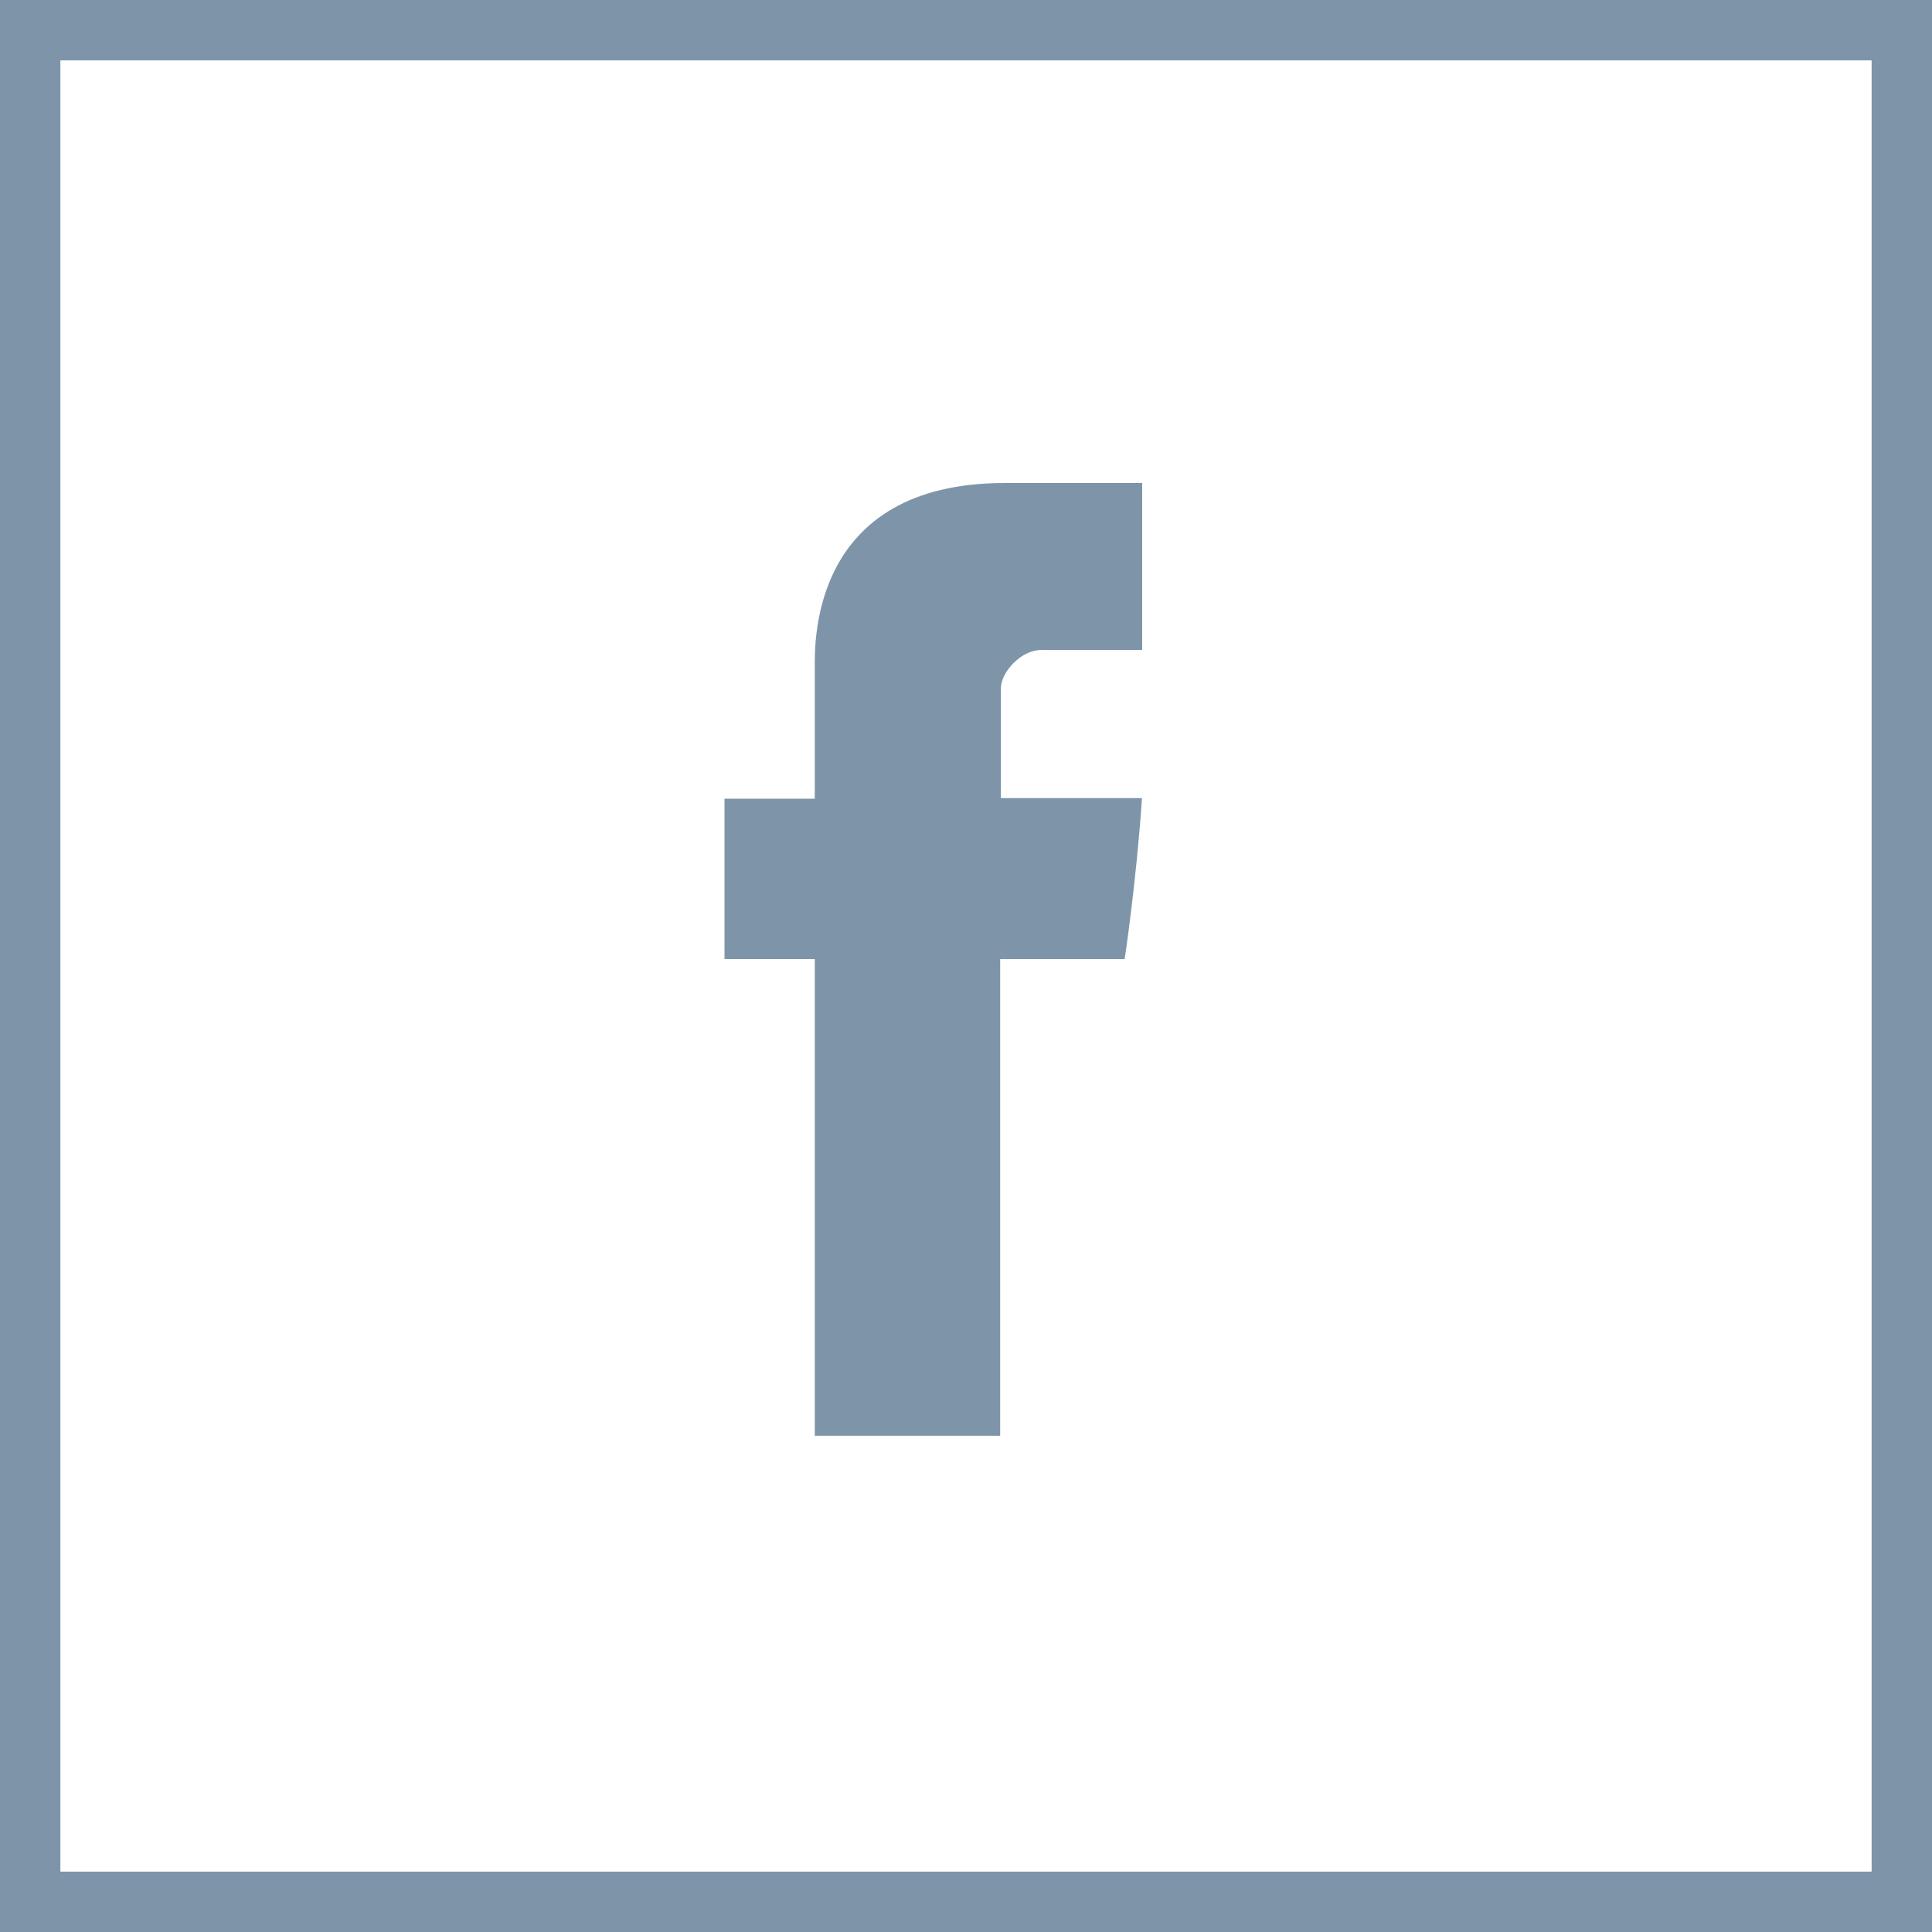 <?xml version="1.0" encoding="UTF-8"?>
<svg width="32px" height="32px" viewBox="0 0 32 32" version="1.1" xmlns="http://www.w3.org/2000/svg" xmlns:xlink="http://www.w3.org/1999/xlink">
    <!-- Generator: Sketch 50 (54983) - http://www.bohemiancoding.com/sketch -->
    <title>icon/facebook</title>
    <desc>Created with Sketch.</desc>
    <defs></defs>
    <g id="Page-1" stroke="none" stroke-width="1" fill="none" fill-rule="evenodd">
        <g id="Email-(registration)" transform="translate(-672, -849)">
            <g id="info" transform="translate(235, 156)">
                <g id="social" transform="translate(437, 693)">
                    <g id="icon/facebook">
                        <rect id="Rectangle" stroke="#7E95A9" x="0.5" y="0.5" width="31" height="31"></rect>
                        <path d="M13.495,11.057 L13.495,13.229 L12,13.229 L12,15.885 L13.495,15.885 L13.495,23.781 L16.566,23.781 L16.566,15.886 L18.628,15.886 C18.628,15.886 18.821,14.612 18.915,13.219 L16.578,13.219 L16.578,11.403 C16.578,11.131 16.913,10.766 17.244,10.766 L18.918,10.766 L18.918,8 L16.642,8 C13.42,8 13.495,10.66 13.495,11.057 Z" id="Fill-1" fill="#7E95A9"></path>
                    </g>
                </g>
            </g>
        </g>
    </g>
</svg>